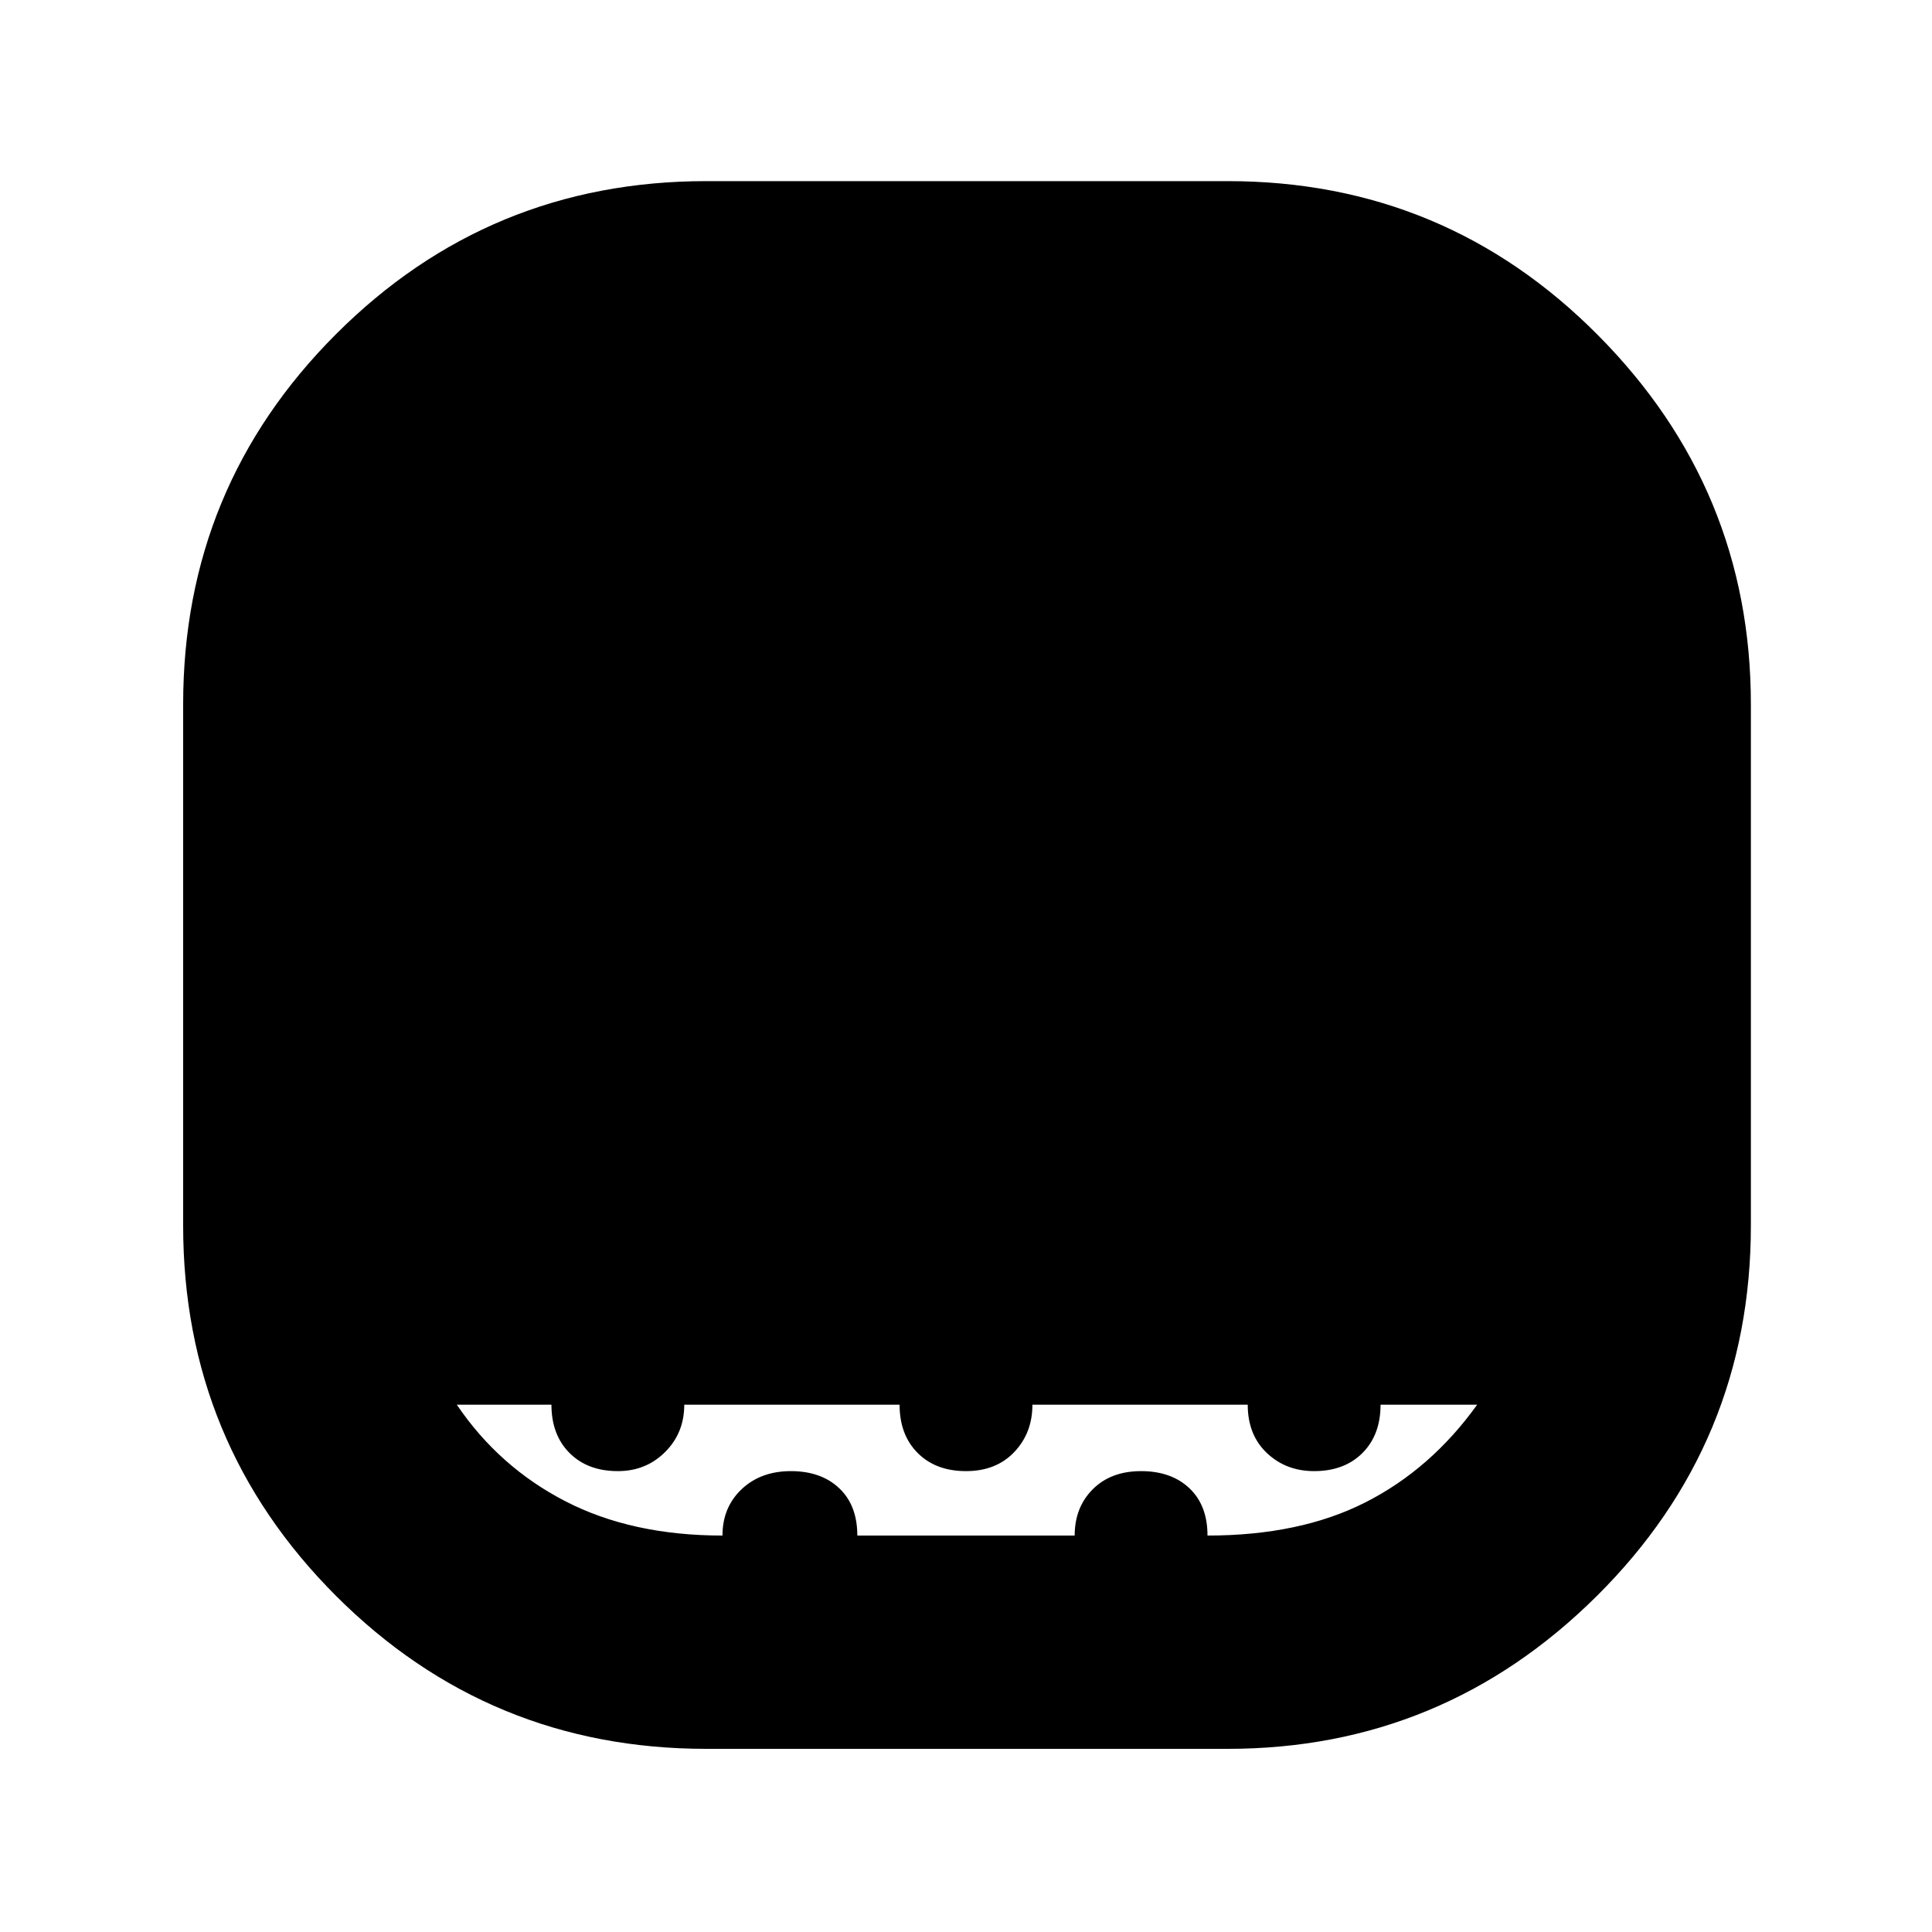 <svg xmlns="http://www.w3.org/2000/svg" height="40" width="40"><path d="M14.625 36.208Q10.125 36.208 6.958 33.042Q3.792 29.875 3.792 25.375V14.583Q3.792 10.083 6.958 6.917Q10.125 3.75 14.625 3.75H25.417Q29.917 3.75 33.083 6.938Q36.25 10.125 36.25 14.583V25.375Q36.25 29.875 33.062 33.042Q29.875 36.208 25.417 36.208ZM14.958 31.792Q14.958 31.208 15.354 30.833Q15.75 30.458 16.375 30.458Q17 30.458 17.375 30.812Q17.75 31.167 17.75 31.792H22.25Q22.25 31.208 22.625 30.833Q23 30.458 23.625 30.458Q24.25 30.458 24.625 30.812Q25 31.167 25 31.792Q26.917 31.792 28.271 31.104Q29.625 30.417 30.583 29.083H28.583Q28.583 29.708 28.208 30.083Q27.833 30.458 27.208 30.458Q26.625 30.458 26.229 30.083Q25.833 29.708 25.833 29.083H21.375Q21.375 29.667 21 30.062Q20.625 30.458 20 30.458Q19.375 30.458 19 30.083Q18.625 29.708 18.625 29.083H14.167Q14.167 29.667 13.771 30.062Q13.375 30.458 12.792 30.458Q12.167 30.458 11.792 30.083Q11.417 29.708 11.417 29.083H9.458Q10.333 30.375 11.708 31.083Q13.083 31.792 14.958 31.792Z"/></svg>